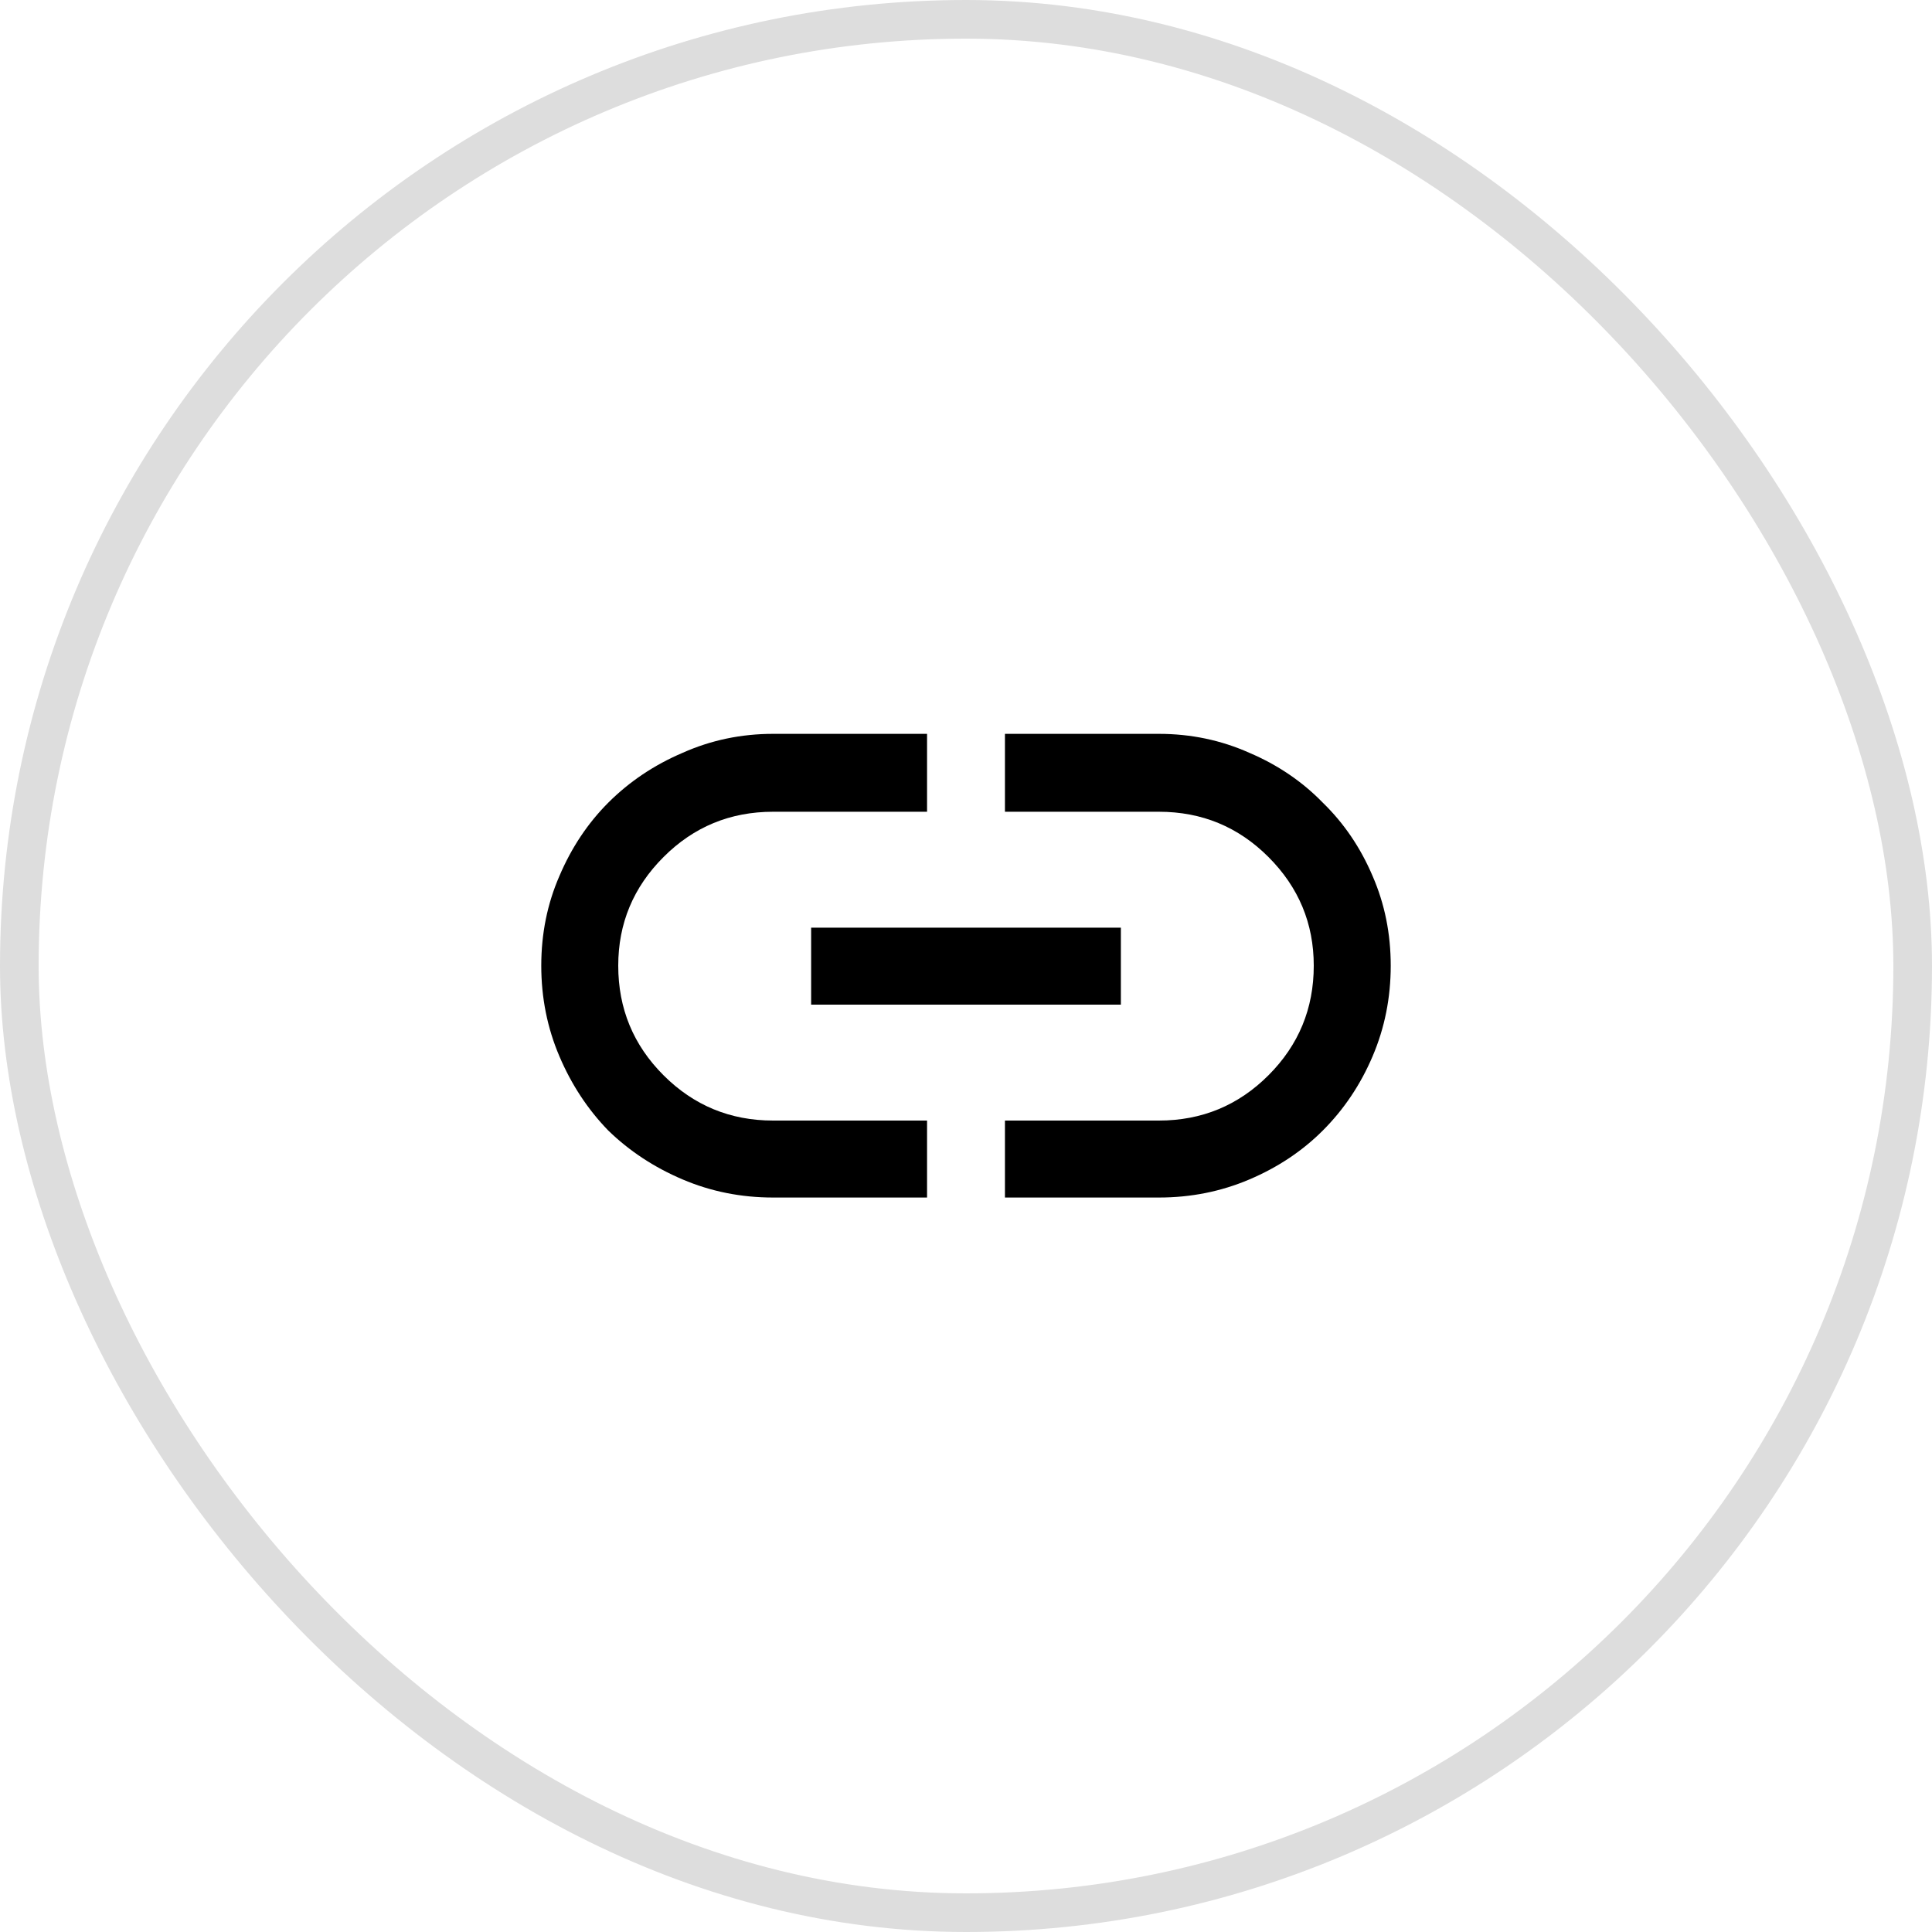 <svg width="50" height="50" viewBox="0 0 50 50" fill="none" xmlns="http://www.w3.org/2000/svg">
<rect x="0.5" y="0.5" width="49" height="49" rx="24.5" stroke="#DDDDDD"/>
<path d="M20.992 24.008V26H29.008V24.008H20.992ZM16 24.992C16 26.102 16.391 27.047 17.172 27.828C17.953 28.609 18.898 29 20.008 29H23.992V30.992H20.008C19.18 30.992 18.398 30.836 17.664 30.523C16.93 30.211 16.289 29.789 15.742 29.258C15.211 28.711 14.789 28.07 14.477 27.336C14.164 26.602 14.008 25.82 14.008 24.992C14.008 24.164 14.164 23.391 14.477 22.672C14.789 21.938 15.211 21.305 15.742 20.773C16.289 20.227 16.93 19.797 17.664 19.484C18.398 19.156 19.18 18.992 20.008 18.992H23.992V21.008H20.008C18.898 21.008 17.953 21.398 17.172 22.18C16.391 22.961 16 23.898 16 24.992ZM29.992 18.992C30.82 18.992 31.602 19.156 32.336 19.484C33.07 19.797 33.703 20.227 34.234 20.773C34.781 21.305 35.211 21.938 35.523 22.672C35.836 23.391 35.992 24.164 35.992 24.992C35.992 25.82 35.836 26.602 35.523 27.336C35.211 28.07 34.781 28.711 34.234 29.258C33.703 29.789 33.07 30.211 32.336 30.523C31.602 30.836 30.82 30.992 29.992 30.992H26.008V29H29.992C31.102 29 32.047 28.609 32.828 27.828C33.609 27.047 34 26.102 34 24.992C34 23.898 33.609 22.961 32.828 22.18C32.047 21.398 31.102 21.008 29.992 21.008H26.008V18.992H29.992Z" fill="black"/>
</svg>

